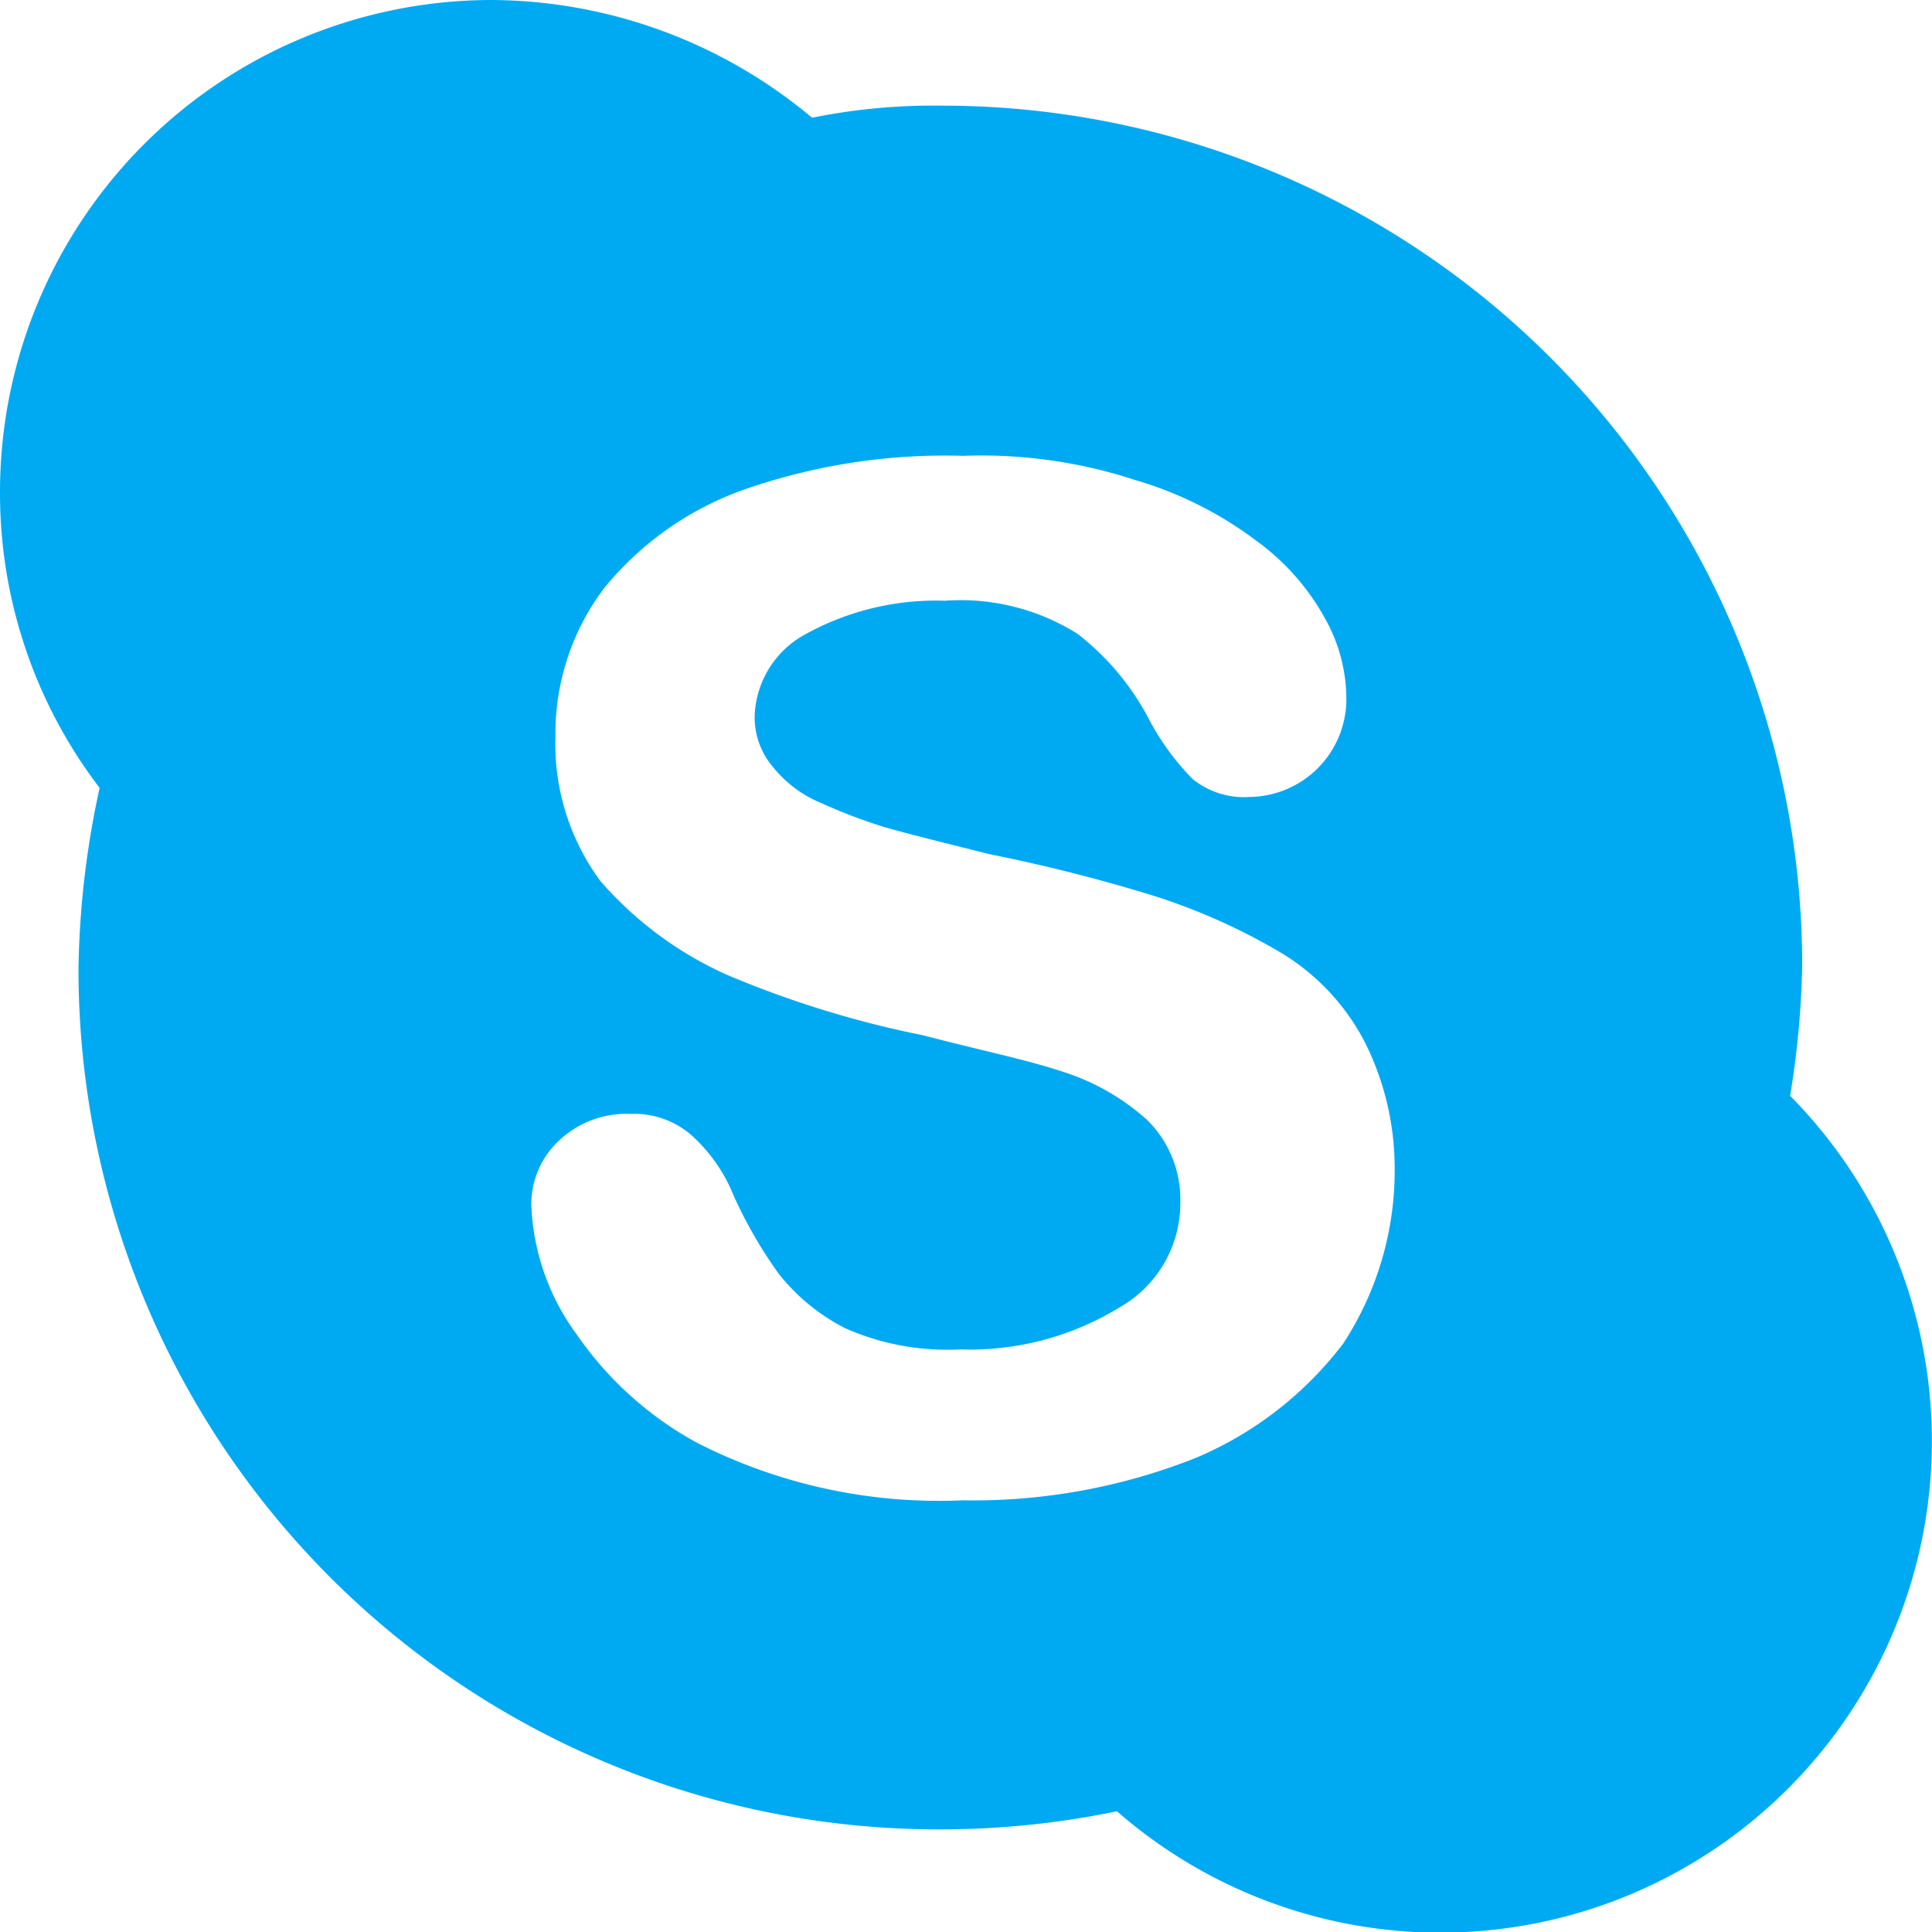 <svg xmlns="http://www.w3.org/2000/svg" viewBox="0 0 64 64" aria-labelledby="title" aria-describedby="desc"><path data-name="layer1" d="M59.3 36.3a29.863 29.863 0 0 0 .4-4.3A28.487 28.487 0 0 0 31.2 3.5a20.24 20.24 0 0 0-4.3.4A16.646 16.646 0 0 0 16.3 0 16.3 16.3 0 0 0 0 16.3a16.075 16.075 0 0 0 3.3 9.8 29.822 29.822 0 0 0-.7 6 28.487 28.487 0 0 0 28.5 28.5A28.8 28.8 0 0 0 37 60a16.282 16.282 0 0 0 22.3-23.7zm-14.8 8.2a11.965 11.965 0 0 1-4.9 3.8 19.972 19.972 0 0 1-7.7 1.4 17.659 17.659 0 0 1-8.8-1.9 11.551 11.551 0 0 1-4-3.6 7.722 7.722 0 0 1-1.5-4.3 2.878 2.878 0 0 1 .9-2.1 3.244 3.244 0 0 1 2.4-.9 2.883 2.883 0 0 1 2 .7 5.4 5.4 0 0 1 1.4 2 14.95 14.95 0 0 0 1.5 2.6A6.661 6.661 0 0 0 28 44a8.325 8.325 0 0 0 3.8.7 9.475 9.475 0 0 0 5.3-1.4 3.968 3.968 0 0 0 2-3.5 3.693 3.693 0 0 0-1.1-2.7 7.624 7.624 0 0 0-2.8-1.6c-1.2-.4-2.7-.7-4.6-1.2a33.643 33.643 0 0 1-6.5-2 12.108 12.108 0 0 1-4.2-3.1 7.638 7.638 0 0 1-1.5-4.8 7.99 7.99 0 0 1 1.6-4.9 10.478 10.478 0 0 1 4.7-3.3 20.18 20.18 0 0 1 7.2-1.1 16.354 16.354 0 0 1 5.7.8 12.468 12.468 0 0 1 4 2 7.849 7.849 0 0 1 2.3 2.6 5.443 5.443 0 0 1 .7 2.7 3.243 3.243 0 0 1-3.2 3.2 2.707 2.707 0 0 1-1.9-.6 8.449 8.449 0 0 1-1.4-1.9 8.68 8.68 0 0 0-2.4-2.9 7.274 7.274 0 0 0-4.4-1.1 8.94 8.94 0 0 0-4.6 1.1 3.2 3.2 0 0 0-1.7 2.7 2.523 2.523 0 0 0 .6 1.7 3.978 3.978 0 0 0 1.6 1.2 18.028 18.028 0 0 0 2.1.8c.7.2 1.9.5 3.5.9a54.806 54.806 0 0 1 5.5 1.4 20.43 20.43 0 0 1 4.2 1.9 7.483 7.483 0 0 1 2.7 2.9 9.3 9.3 0 0 1 1 4.2 10.465 10.465 0 0 1-1.7 5.8z" fill="#00aaf2"/></svg>